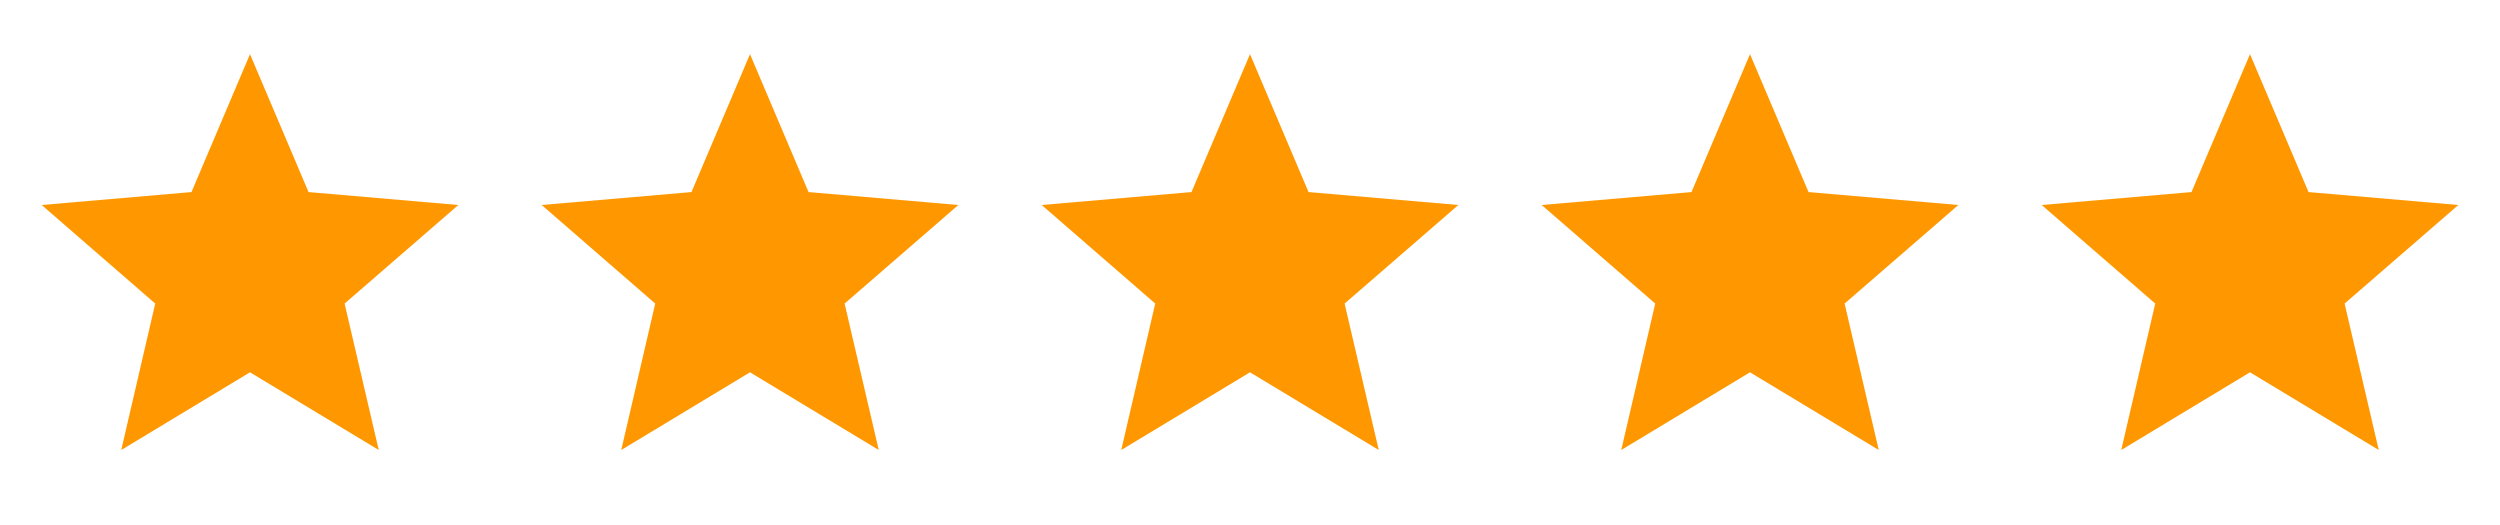 <svg width="100" height="21" viewBox="0 0 100 21" fill="none" xmlns="http://www.w3.org/2000/svg">
<path d="M10 14.892L15.15 18L13.784 12.142L18.334 8.2L12.342 7.683L10 2.167L7.659 7.683L1.667 8.2L6.209 12.142L4.85 18L10 14.892Z" fill="#FF9800"/>
<path d="M30 14.892L35.15 18L33.784 12.142L38.334 8.2L32.342 7.683L30 2.167L27.659 7.683L21.667 8.2L26.209 12.142L24.85 18L30 14.892Z" fill="#FF9800"/>
<path d="M50 14.892L55.15 18L53.784 12.142L58.334 8.2L52.342 7.683L50 2.167L47.659 7.683L41.667 8.2L46.209 12.142L44.85 18L50 14.892Z" fill="#FF9800"/>
<path d="M70 14.892L75.15 18L73.784 12.142L78.334 8.2L72.342 7.683L70 2.167L67.659 7.683L61.667 8.2L66.209 12.142L64.85 18L70 14.892Z" fill="#FF9800"/>
<path d="M90 14.892L95.15 18L93.784 12.142L98.334 8.2L92.342 7.683L90 2.167L87.659 7.683L81.667 8.2L86.209 12.142L84.85 18L90 14.892Z" fill="#FF9800"/>
</svg>
